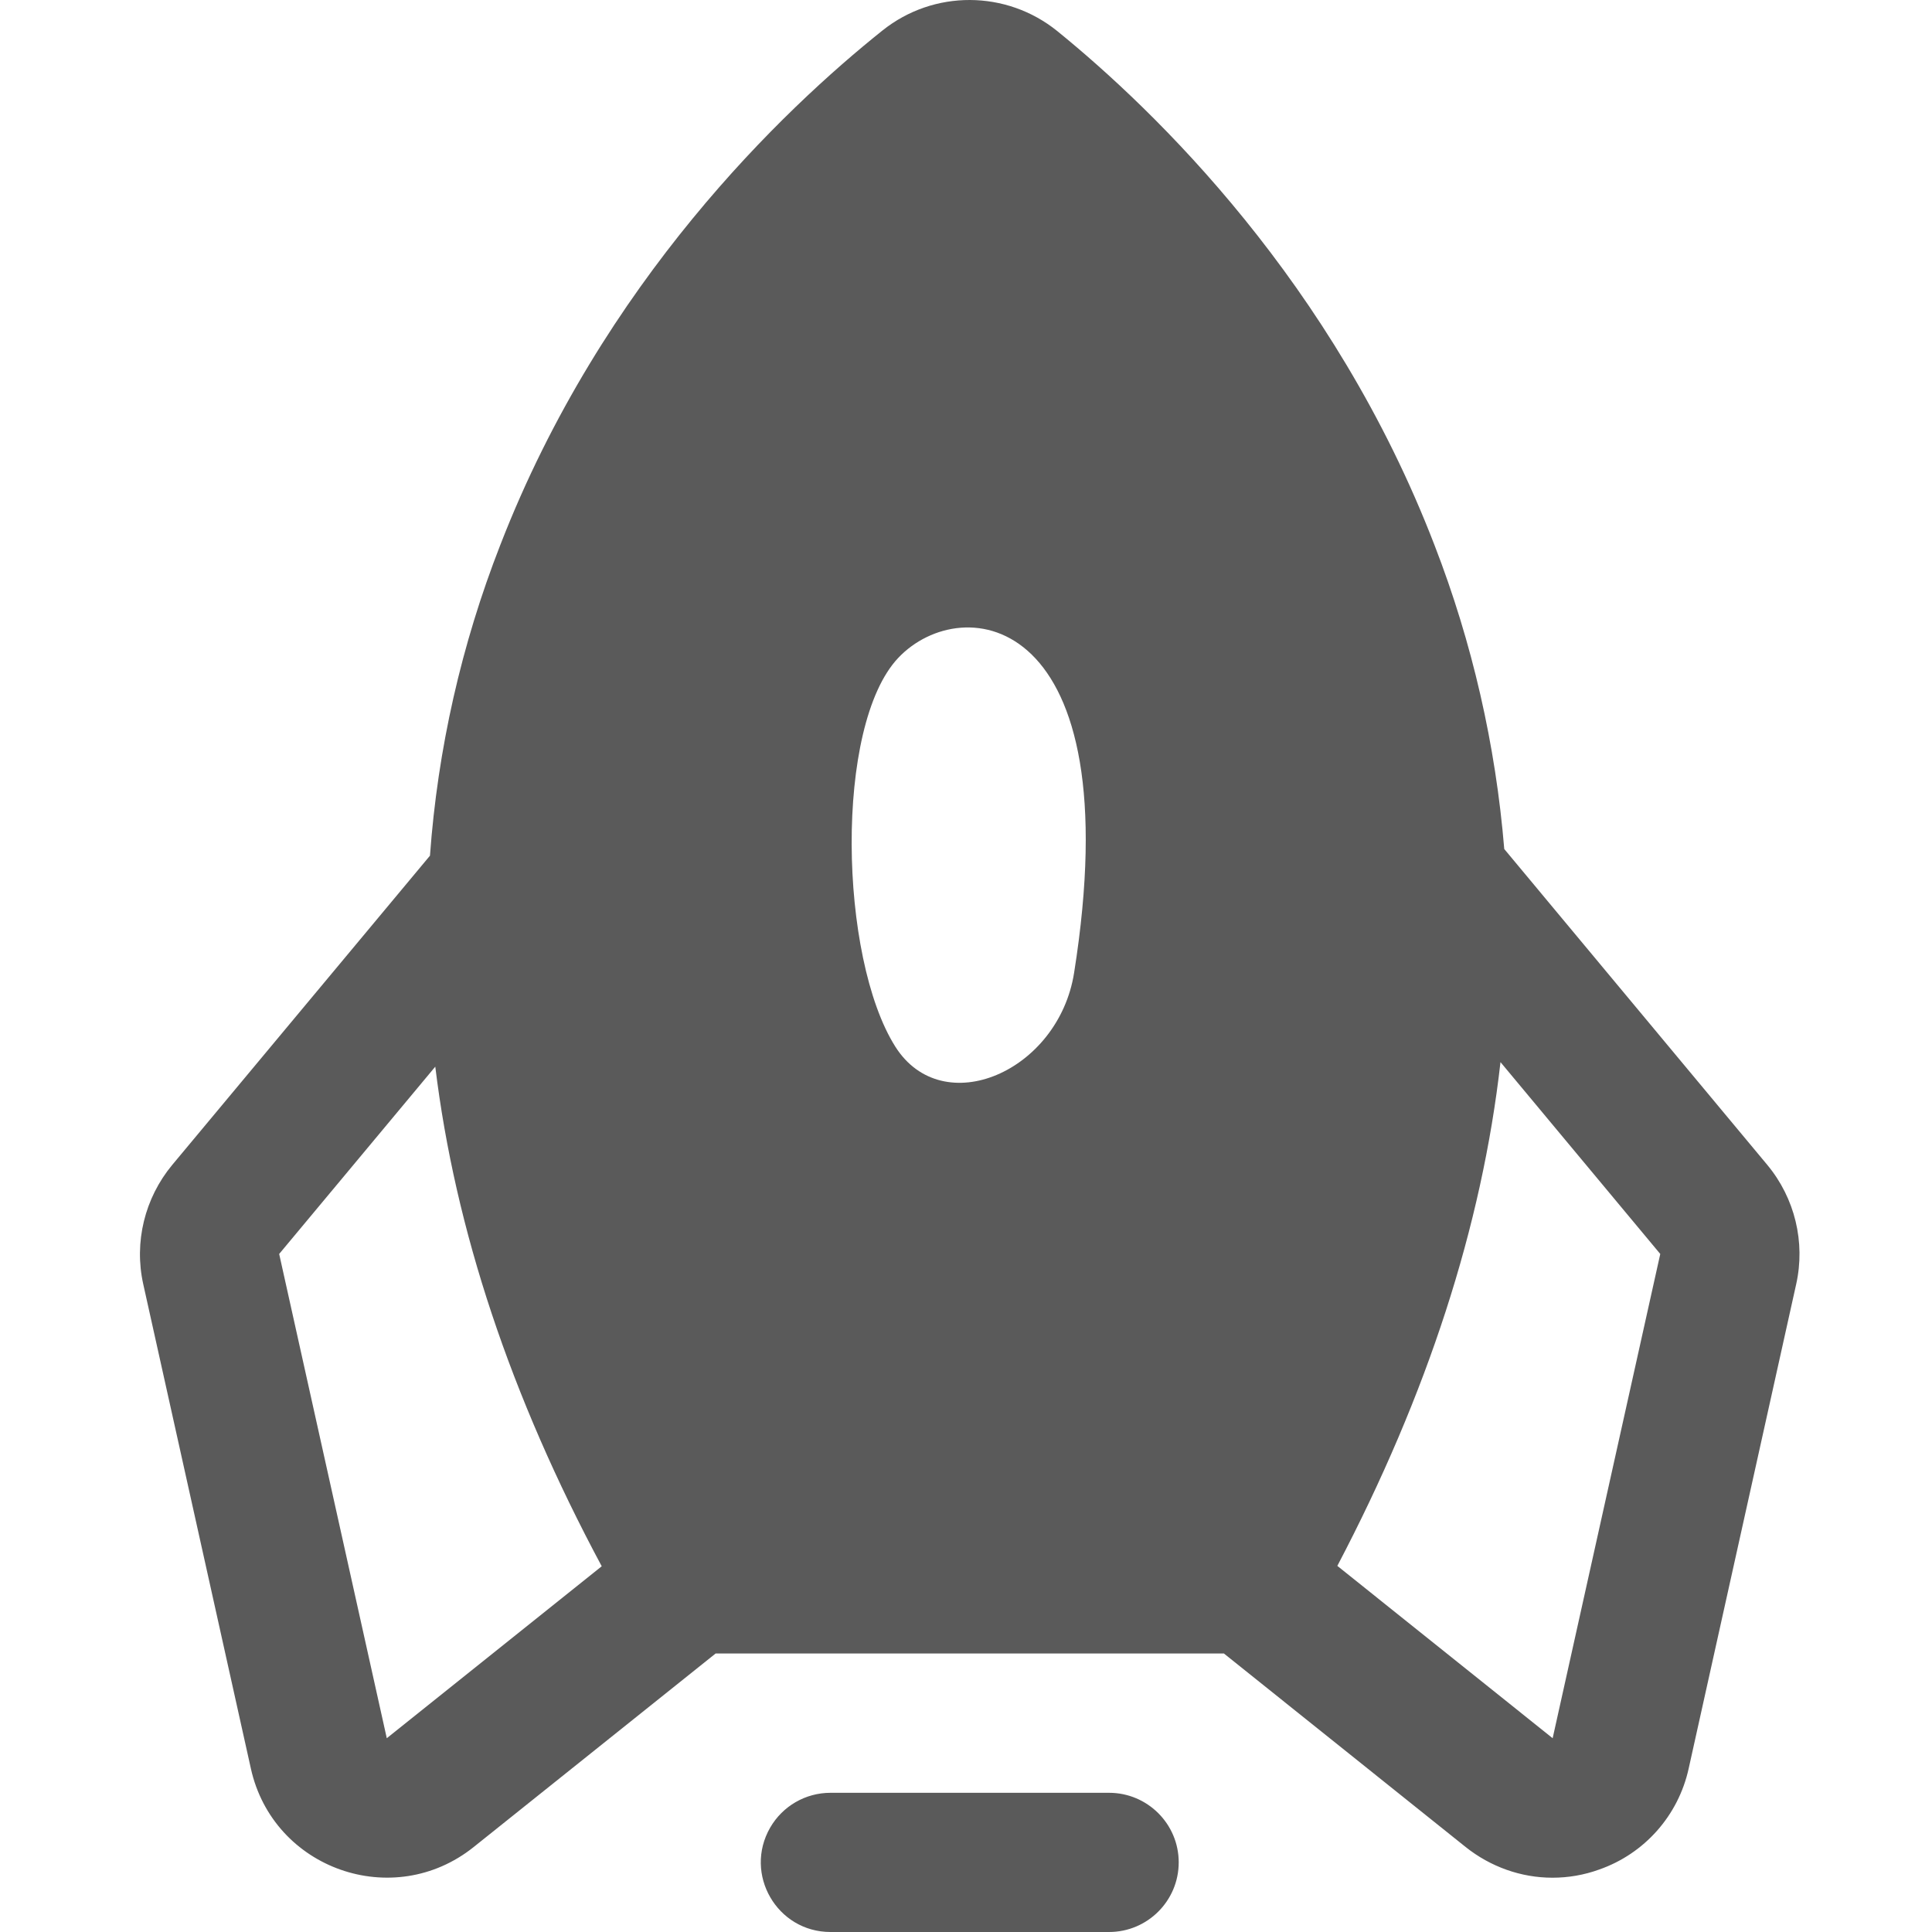 <?xml version="1.0" encoding="utf-8"?>
<svg width="20" height="20" preserveAspectRatio="xMidYMid meet" viewBox="0 0 20 20" style="-ms-transform: rotate(360deg); -webkit-transform: rotate(360deg); transform: rotate(360deg);" xmlns="http://www.w3.org/2000/svg">
  <path fill="none" d="M9 14h6v5H9zm2-9h2v2h-2z" transform="matrix(1, 0, 0, 1, 72.077, -10.673)"/>
  <path fill="none" d="M7 14c0-1.103.897-2 2-2h6c1.103 0 2 .897 2 2v5h2.001L19 8.414L15.586 5H15v4H7V5H5v14h2v-5z" transform="matrix(1, 0, 0, 1, 72.077, -10.673)"/>
  <path fill="none" d="M9 14h6v5H9zm2-9h2v2h-2z" transform="matrix(1, 0, 0, 1, 25.474, -7.88)"/>
  <path fill="none" d="M7 14c0-1.103.897-2 2-2h6c1.103 0 2 .897 2 2v5h2.001L19 8.414L15.586 5H15v4H7V5H5v14h2v-5z" transform="matrix(1, 0, 0, 1, 25.474, -7.88)"/>
  <path fill="none" d="M9 14h6v5H9zm2-9h2v2h-2z" transform="matrix(1, 0, 0, 1, 105.615, -9.77)"/>
  <path fill="none" d="M7 14c0-1.103.897-2 2-2h6c1.103 0 2 .897 2 2v5h2.001L19 8.414L15.586 5H15v4H7V5H5v14h2v-5z" transform="matrix(1, 0, 0, 1, 105.615, -9.77)"/>
  <path fill="none" d="M9 14h6v5H9zm2-9h2v2h-2z" transform="matrix(1, 0, 0, 1, 59.011, -6.976)"/>
  <path fill="none" d="M7 14c0-1.103.897-2 2-2h6c1.103 0 2 .897 2 2v5h2.001L19 8.414L15.586 5H15v4H7V5H5v14h2v-5z" transform="matrix(1, 0, 0, 1, 59.011, -6.976)"/>
  <path d="M 12.202 19.279 C 12.202 19.677 11.879 20 11.481 20 L 8.597 20 C 8.043 20 7.696 19.4 7.973 18.919 C 8.102 18.696 8.339 18.559 8.597 18.559 L 11.481 18.559 C 11.879 18.559 12.202 18.882 12.202 19.279 Z M 18.594 13.294 L 17.481 18.308 C 17.374 18.794 17.024 19.19 16.553 19.354 C 16.398 19.41 16.235 19.438 16.071 19.438 C 15.744 19.438 15.428 19.324 15.172 19.12 L 12.67 17.117 L 7.408 17.117 L 4.904 19.12 C 4.071 19.787 2.828 19.349 2.597 18.308 L 1.483 13.294 C 1.386 12.859 1.498 12.402 1.783 12.059 L 4.451 8.858 C 4.531 7.754 4.777 6.669 5.18 5.639 C 6.237 2.915 8.112 1.133 9.136 0.315 C 9.666 -0.108 10.417 -0.104 10.944 0.321 C 11.954 1.141 13.804 2.924 14.851 5.646 C 15.241 6.653 15.483 7.712 15.572 8.789 L 18.295 12.059 C 18.58 12.402 18.691 12.859 18.594 13.294 Z M 6.229 16.214 C 5.286 14.454 4.712 12.731 4.506 11.042 L 2.89 12.981 L 4.004 17.994 L 6.229 16.214 Z M 11.119 10.071 C 11.712 6.333 9.962 6.109 9.299 6.81 C 8.635 7.512 8.686 9.915 9.269 10.836 C 9.761 11.611 10.957 11.093 11.119 10.071 Z M 17.187 12.981 L 15.533 10.995 C 15.341 12.693 14.777 14.432 13.844 16.21 L 16.073 17.994 L 17.187 12.981 Z" style="fill: rgb(90, 90, 90);"/>
</svg>